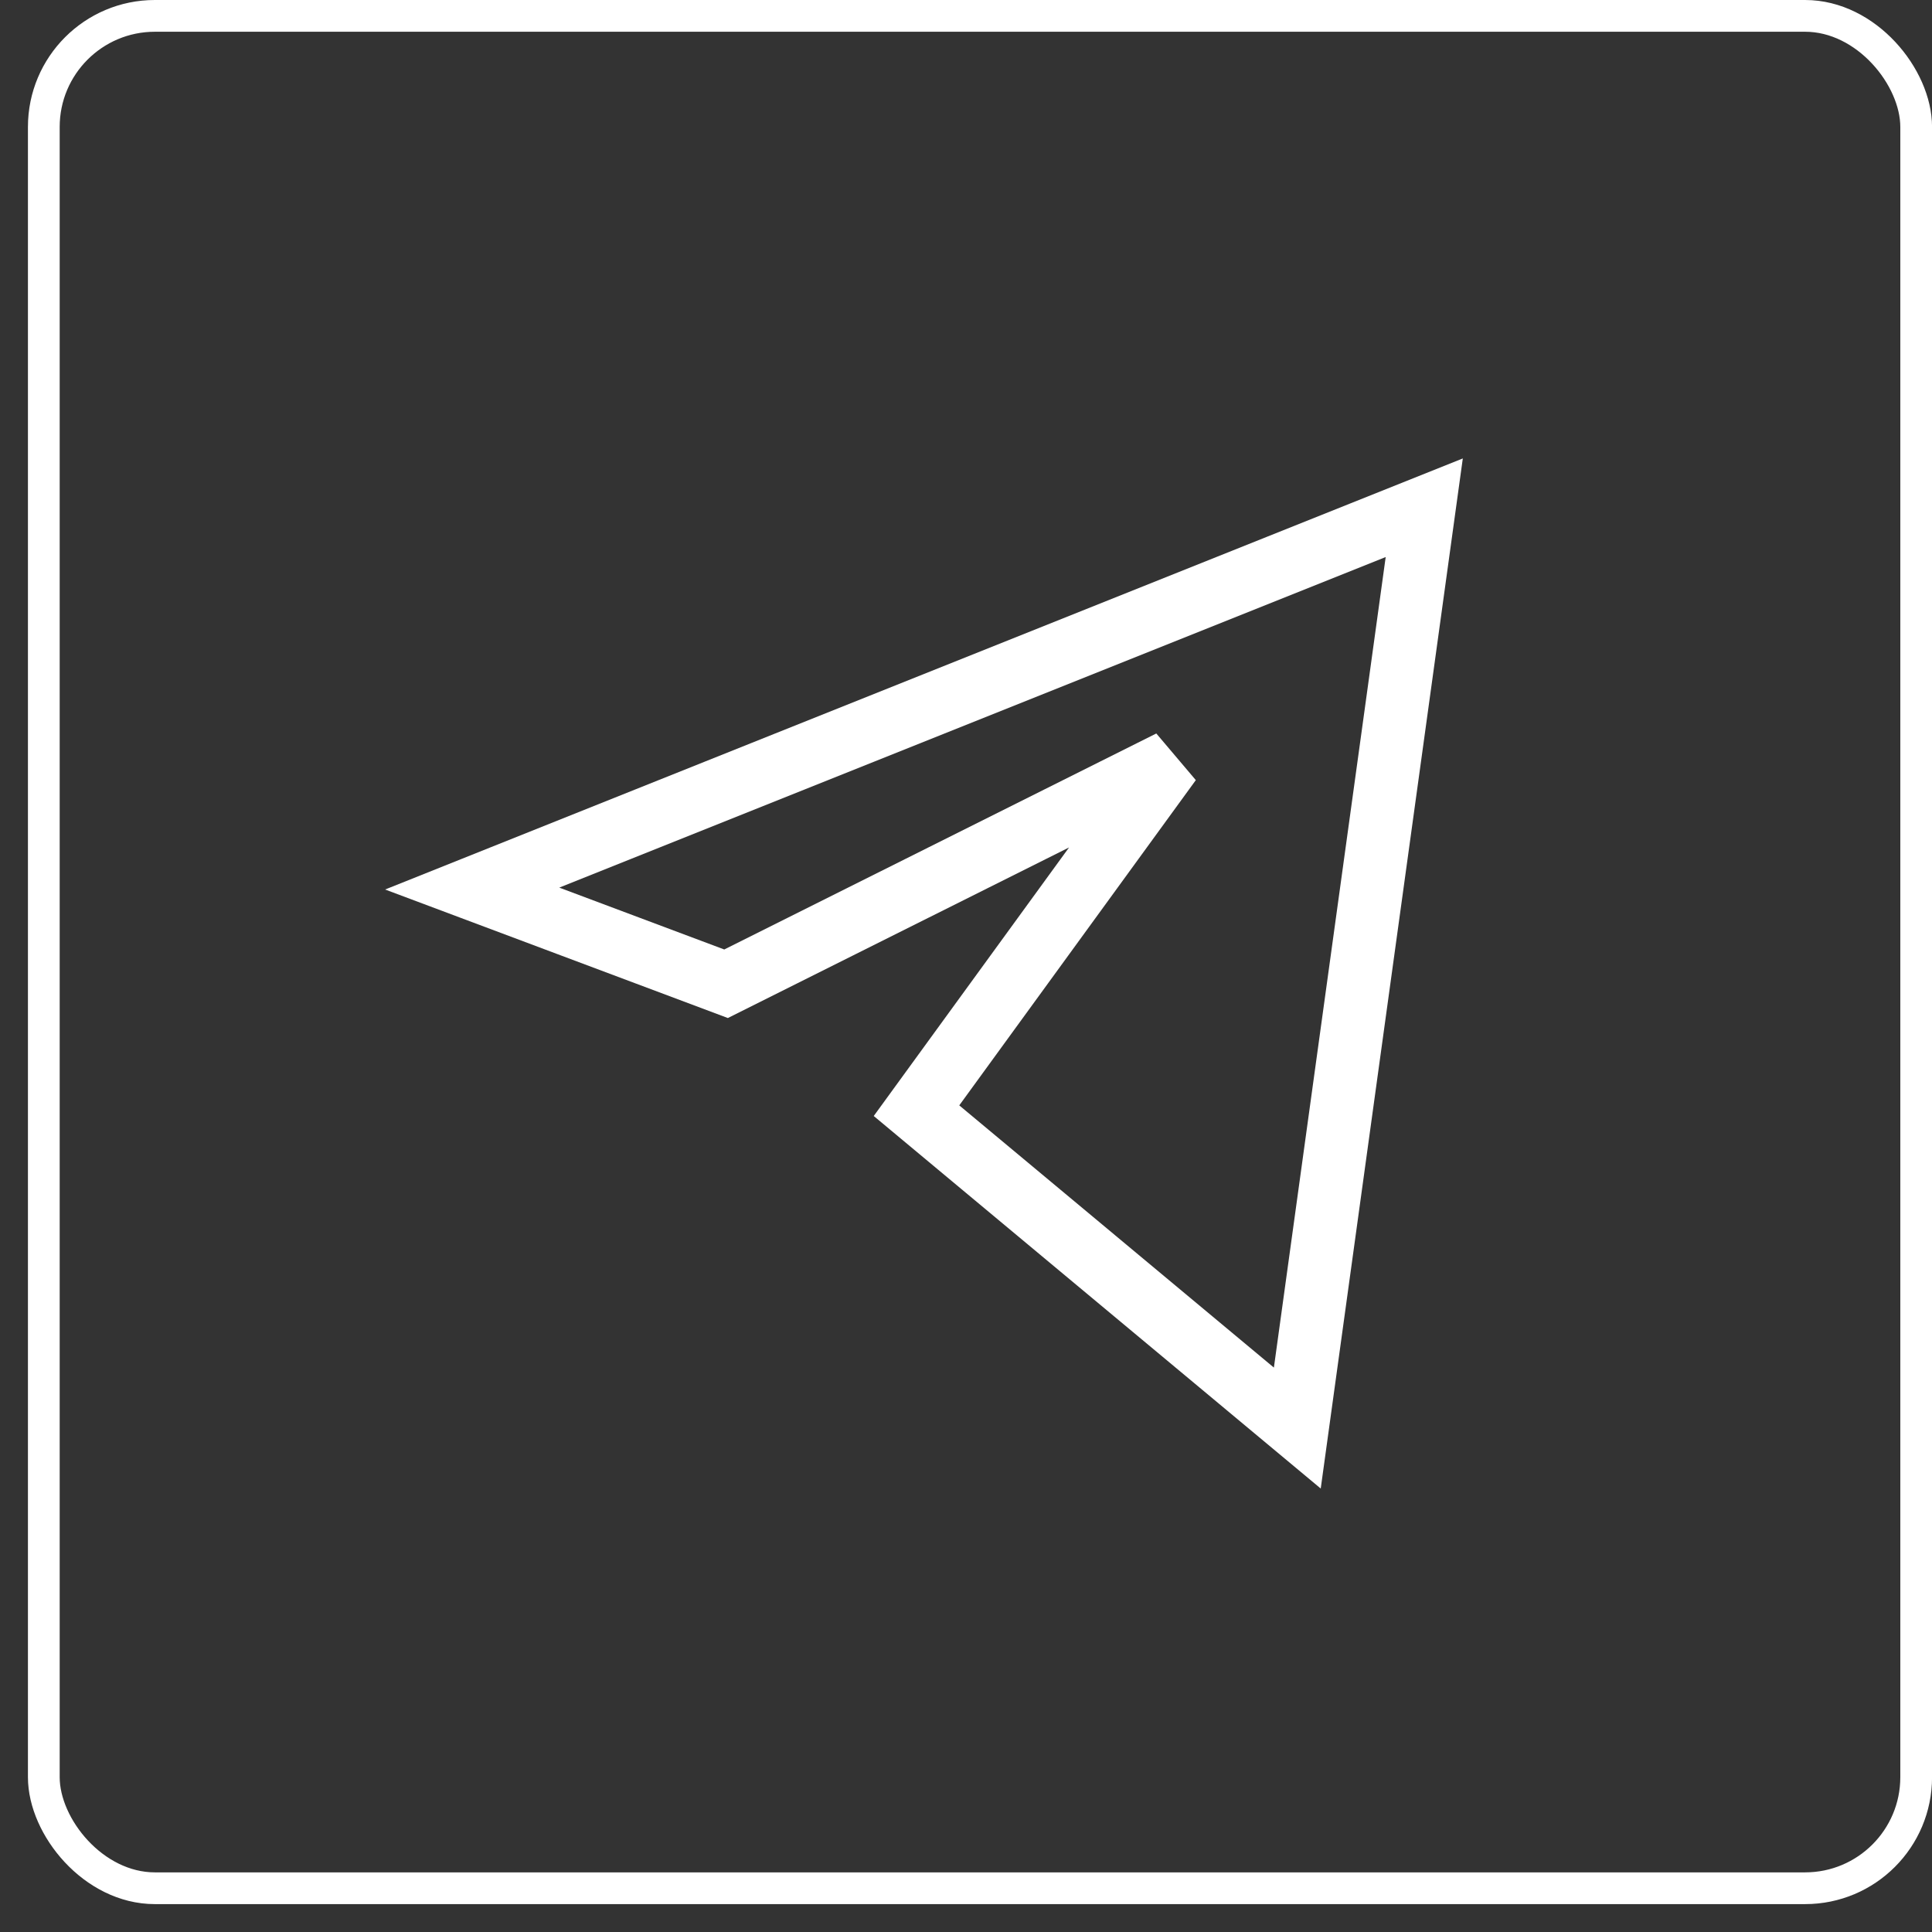 <svg width="37" height="37" viewBox="0 0 37 37" fill="none" xmlns="http://www.w3.org/2000/svg">
<rect x="0" y="0" width="37" height="37" fill="#333333" stroke="none"/>
<rect x="0.839" y="0.304" width="35.858" height="35.858" rx="2.127" stroke="white" stroke-width="0.608"/>
<path d="M27.276 9.724L9.043 17.017L13.905 18.84L22.414 14.586L17.552 21.271L24.845 27.349L27.276 9.724Z" stroke="white" stroke-width="1.205"/>
</svg>
